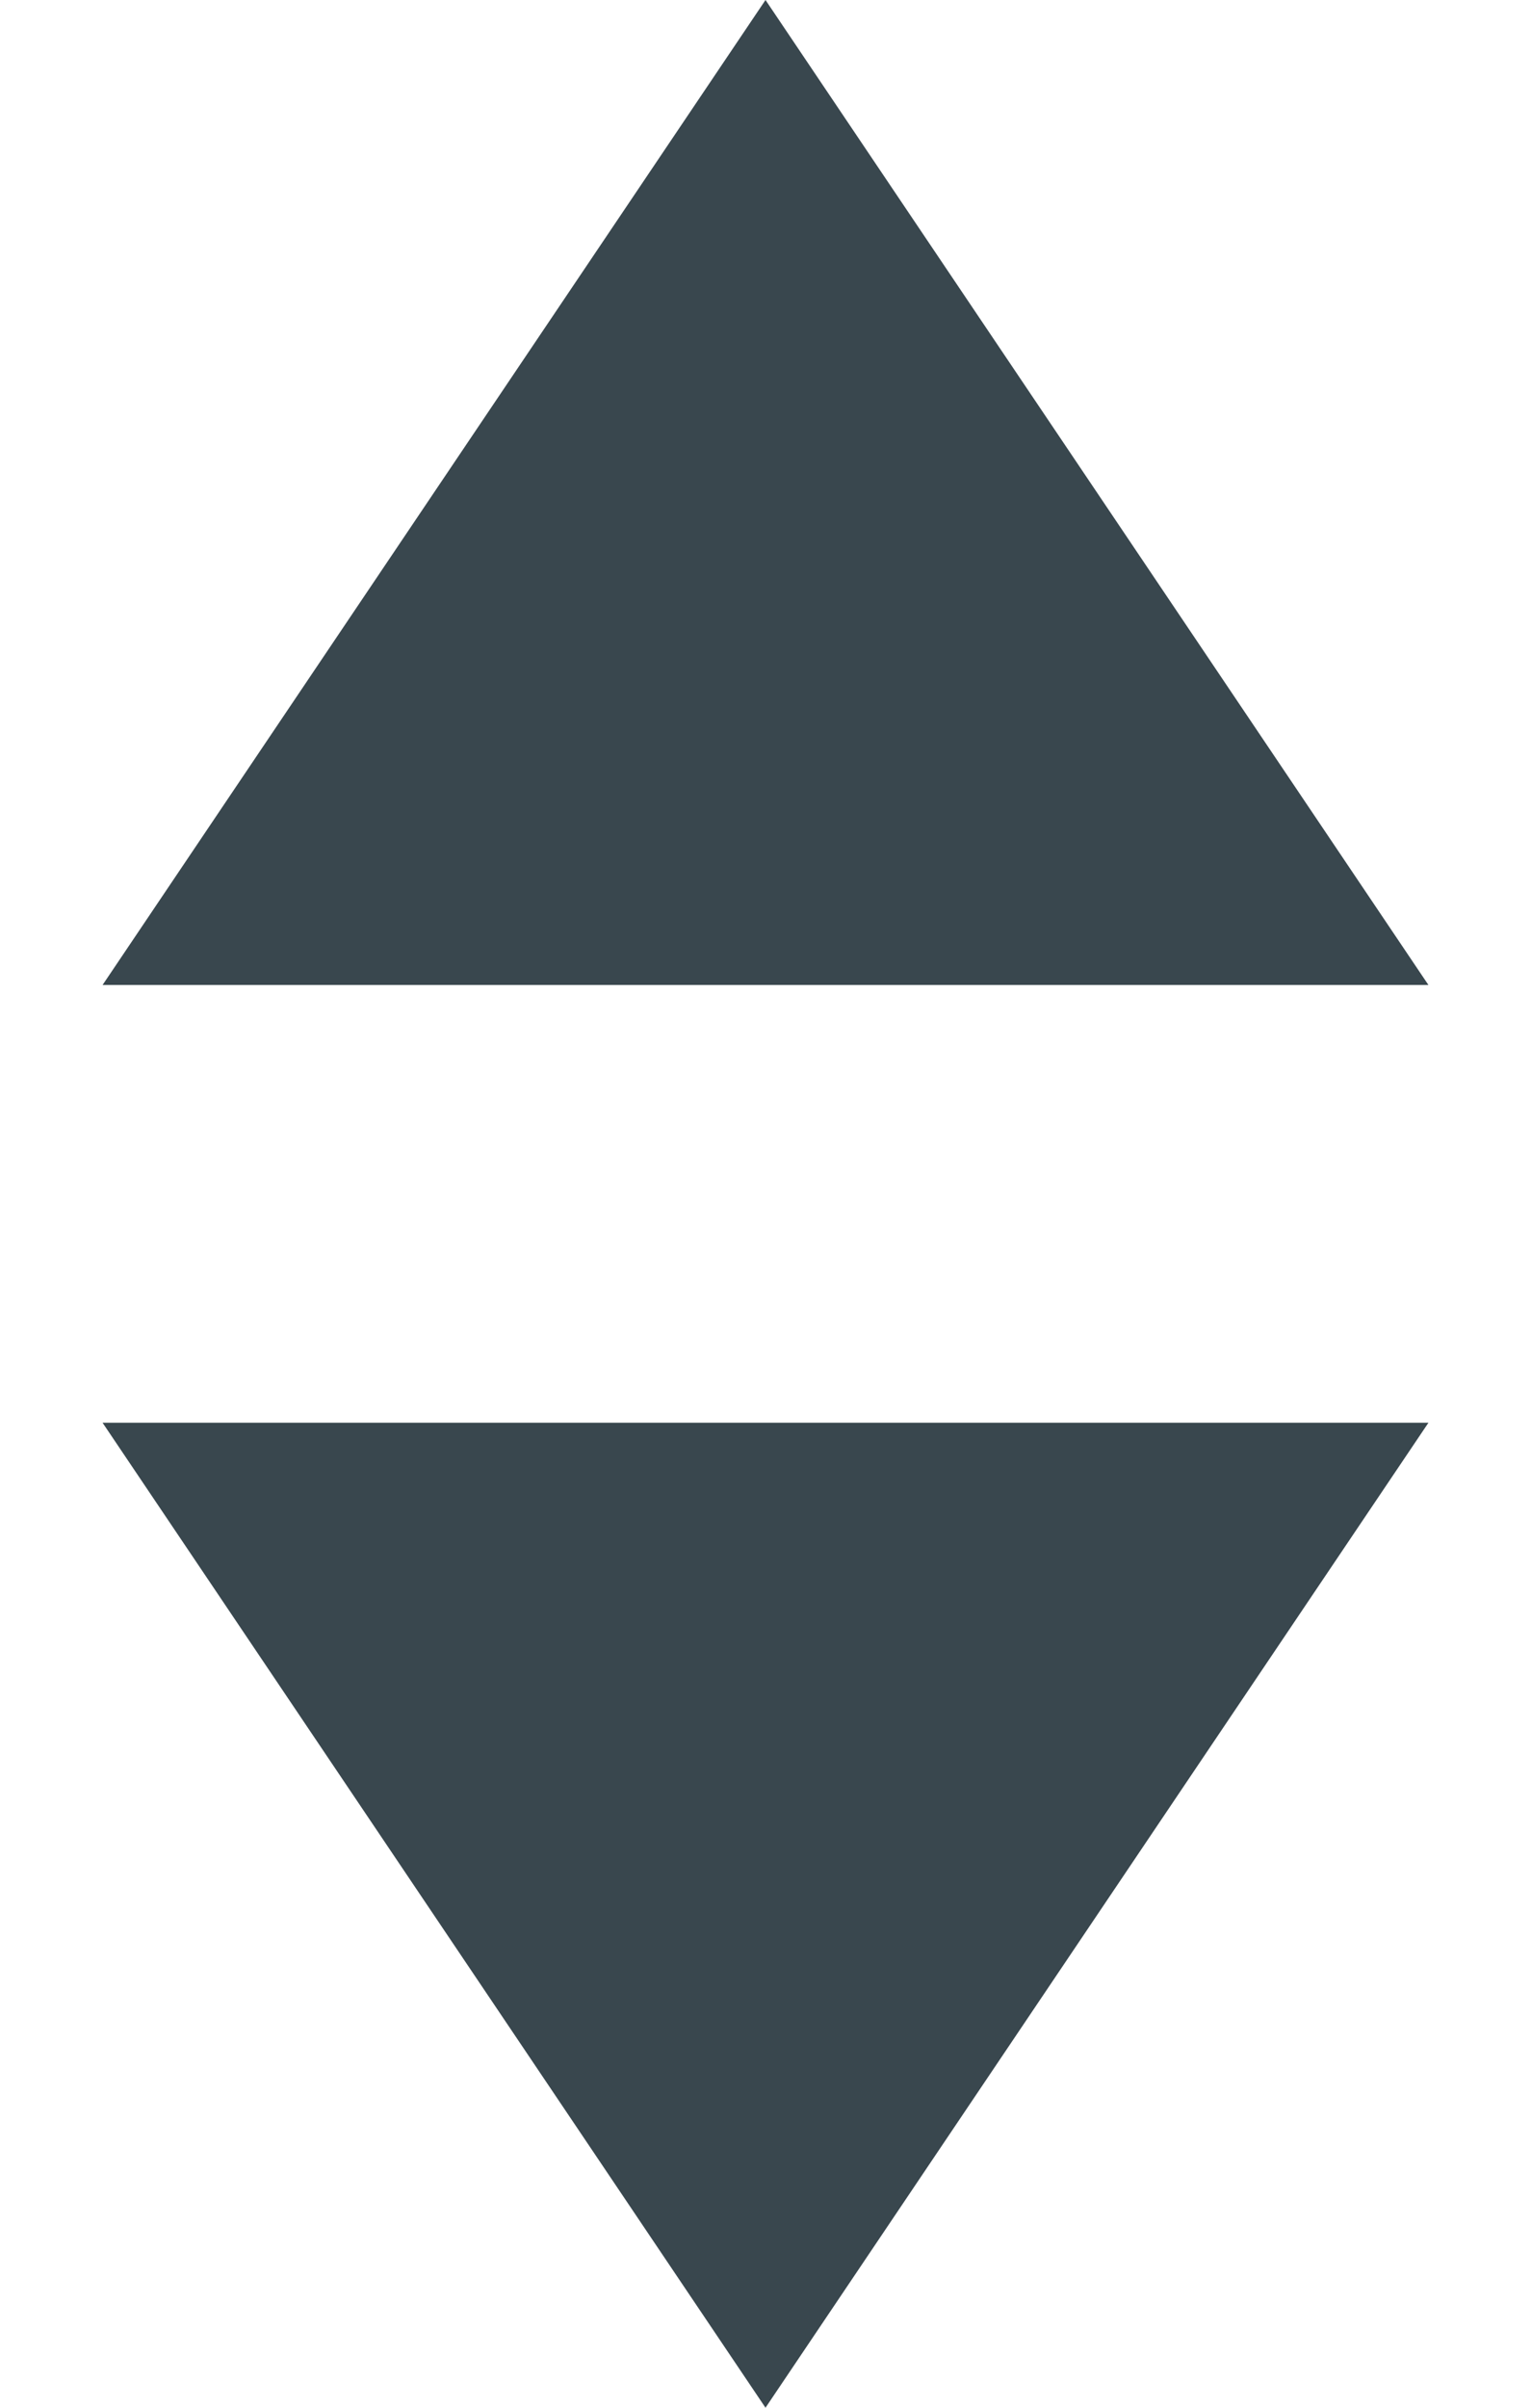 <svg width="7" height="11" viewBox="0 0 7 11" fill="none" xmlns="http://www.w3.org/2000/svg">
<path d="M3.5 0L6.531 4.5H0.469L3.5 0Z" fill="#39474E"/>
<path d="M3.5 11L0.469 6.5L6.531 6.5L3.5 11Z" fill="#39474E"/>
</svg>
